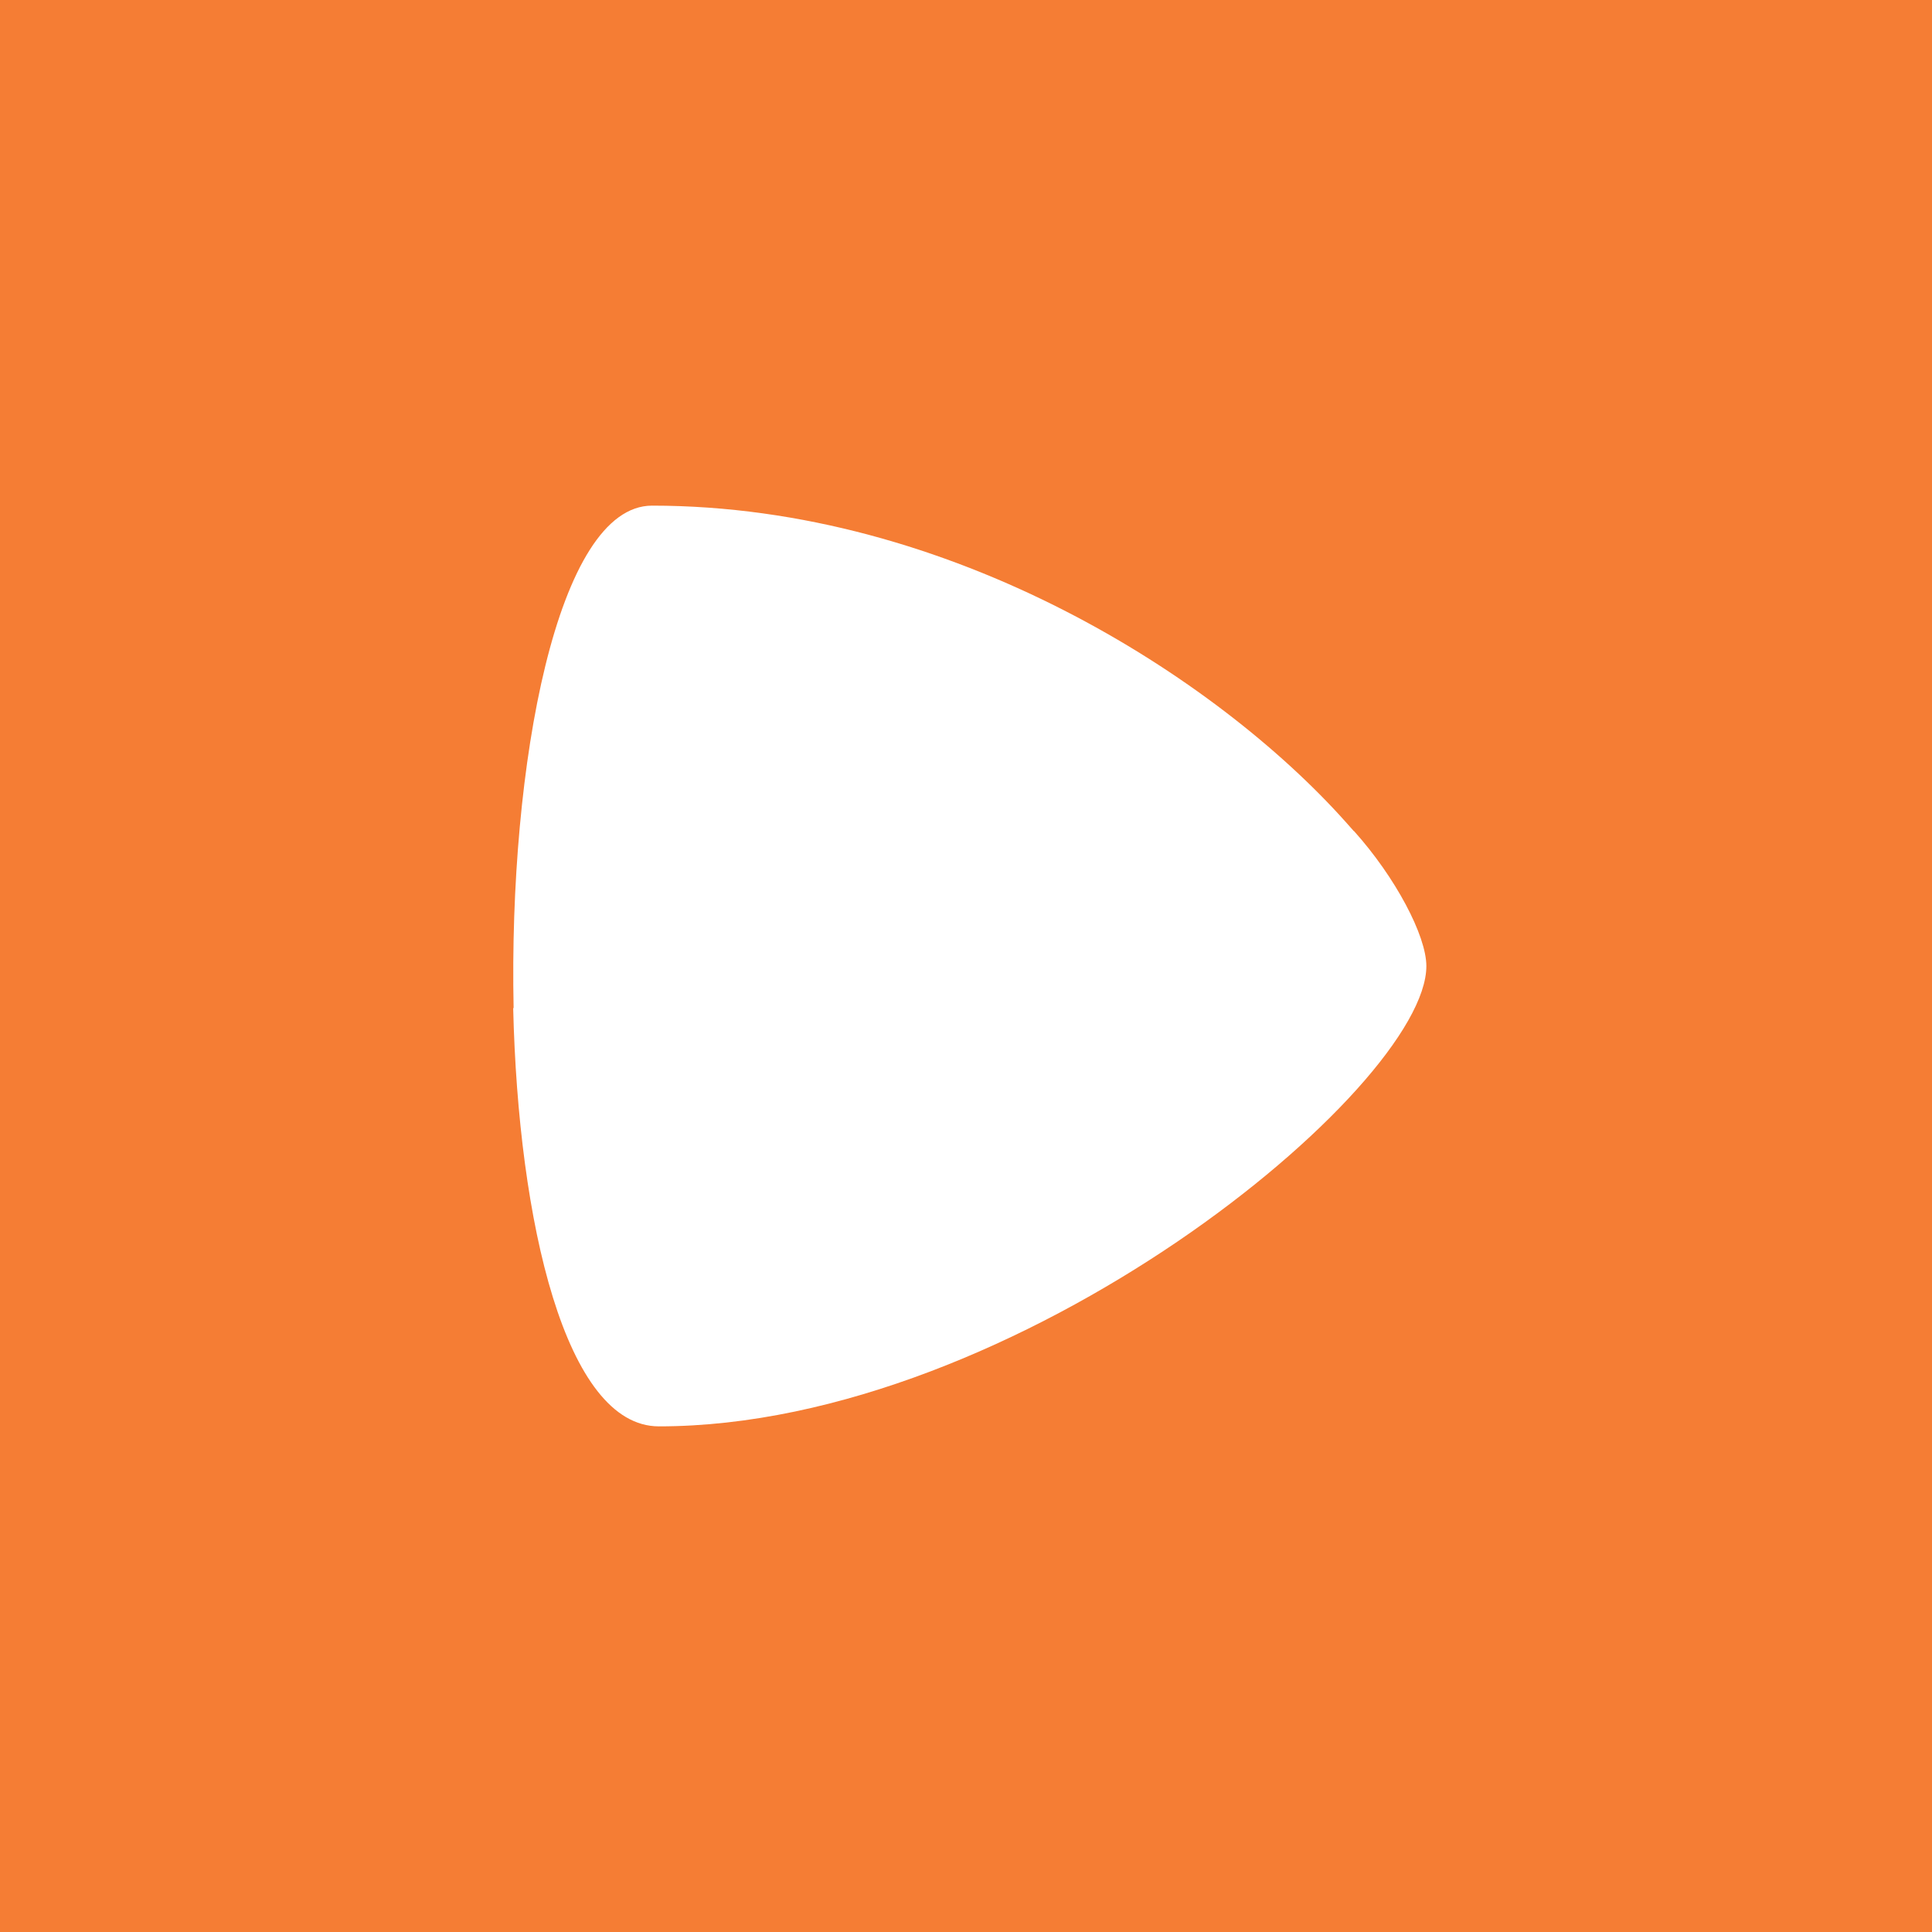 <?xml version="1.0" encoding="UTF-8"?>
<svg width="256px" height="256px" viewBox="0 0 256 256" version="1.1" xmlns="http://www.w3.org/2000/svg" xmlns:xlink="http://www.w3.org/1999/xlink">
    <!-- Generator: Sketch 54.1 (76490) - https://sketchapp.com -->
    <title>ZalandoLarge</title>
    <desc>Created with Sketch.</desc>
    <g id="ZalandoLarge" stroke="none" stroke-width="1" fill="none" fill-rule="evenodd">
        <rect fill="#F57D34" x="0" y="0" width="256" height="256"></rect>
        <path d="M86.399,67 C73.841,67 67.384,101.339 68.057,133.579 C68.039,133.574 68.018,133.584 68,133.579 C68.671,161.877 74.92,189 87.307,189 C134.841,189 189,144.107 189,128.014 C189,123.988 184.905,116.242 179.418,110.127 C179.41,110.131 179.396,110.123 179.389,110.127 C179.016,109.693 178.62,109.261 178.227,108.821 C161.294,89.901 126.164,67 86.399,67 Z" id="path6315" fill="#FFFFFF" fill-rule="nonzero"></path>
    </g>
</svg>